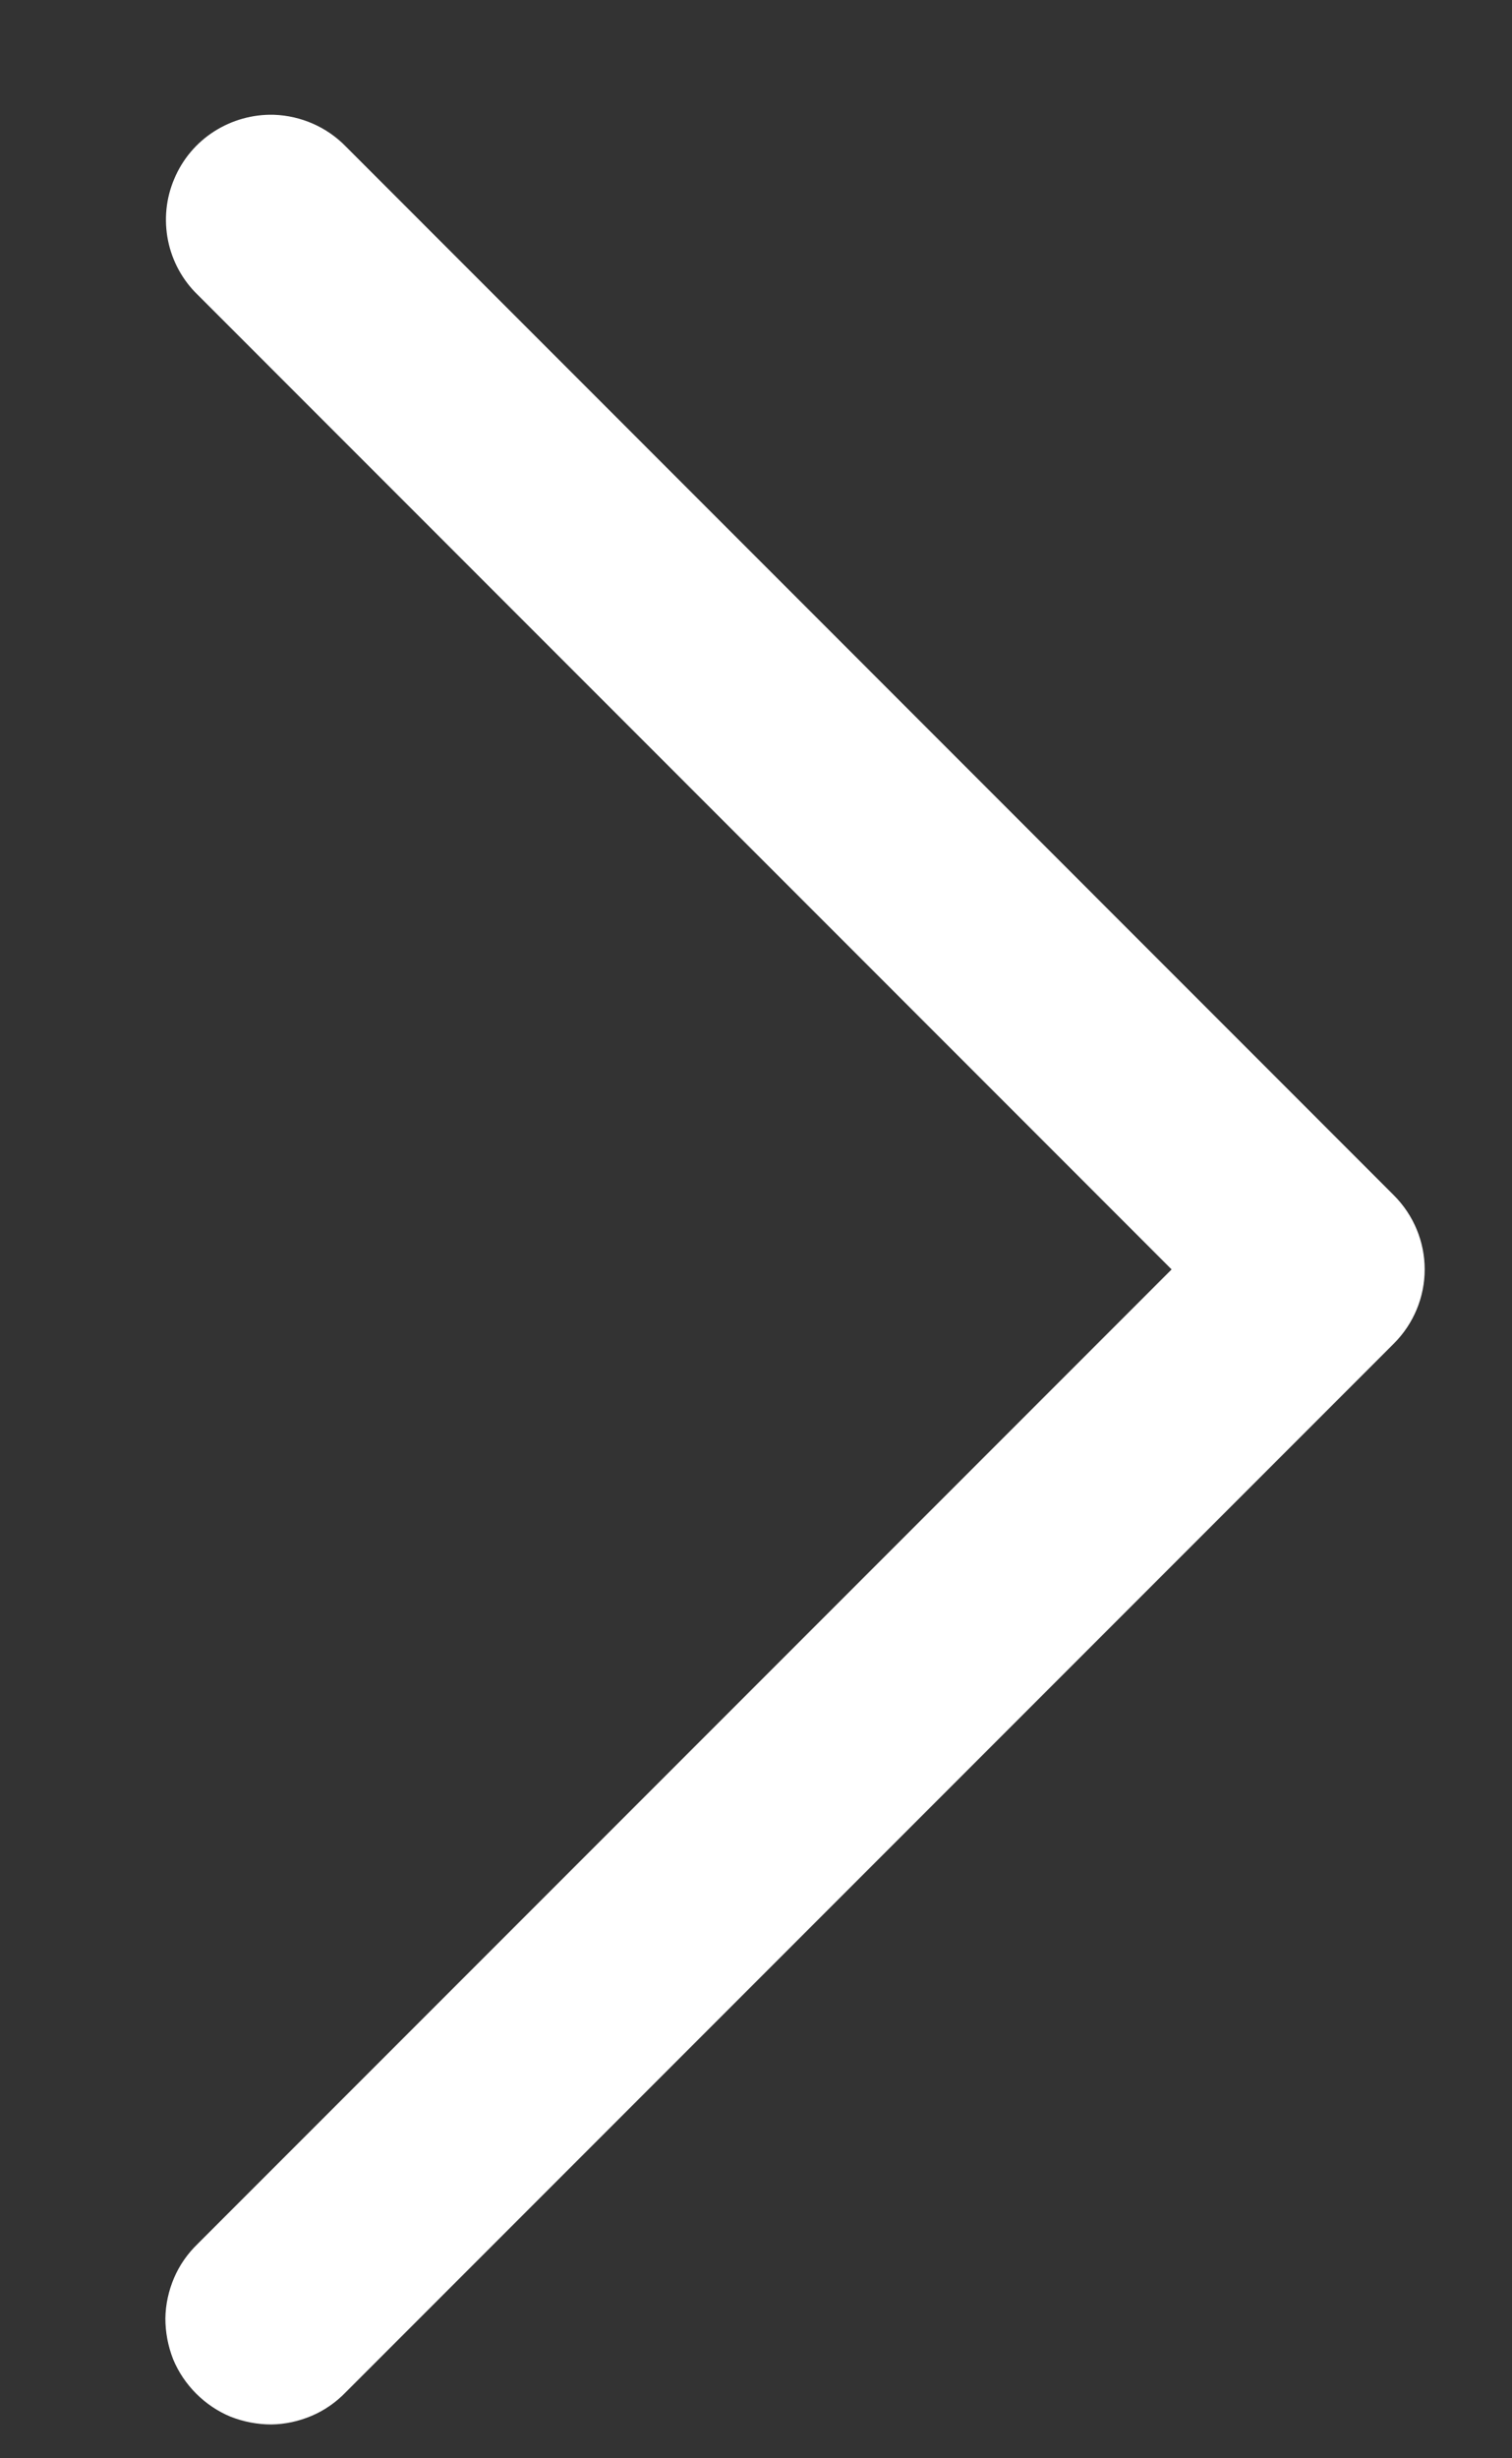 <svg width="8" height="13" viewBox="0 0 8 13" fill="none" xmlns="http://www.w3.org/2000/svg">
<rect x="0" y="0" width="8" height="13" fill="#333333" stroke="none"/>
<path d="M1.449 0.607C1.593 0.612 1.73 0.672 1.83 0.775L7.375 6.321C7.479 6.425 7.538 6.566 7.538 6.713C7.538 6.86 7.479 7.001 7.375 7.105L1.83 12.65C1.779 12.703 1.718 12.746 1.65 12.775C1.582 12.804 1.509 12.82 1.436 12.821C1.362 12.821 1.289 12.807 1.22 12.78C1.152 12.752 1.09 12.71 1.038 12.658C0.986 12.606 0.944 12.544 0.916 12.476C0.889 12.407 0.875 12.334 0.875 12.26C0.876 12.187 0.892 12.114 0.921 12.046C0.95 11.978 0.993 11.917 1.046 11.866L6.199 6.713L1.046 1.559C0.966 1.482 0.911 1.381 0.889 1.272C0.867 1.162 0.878 1.049 0.922 0.946C0.965 0.843 1.039 0.755 1.133 0.695C1.227 0.635 1.337 0.604 1.449 0.607Z" fill="white"/>
</svg>
